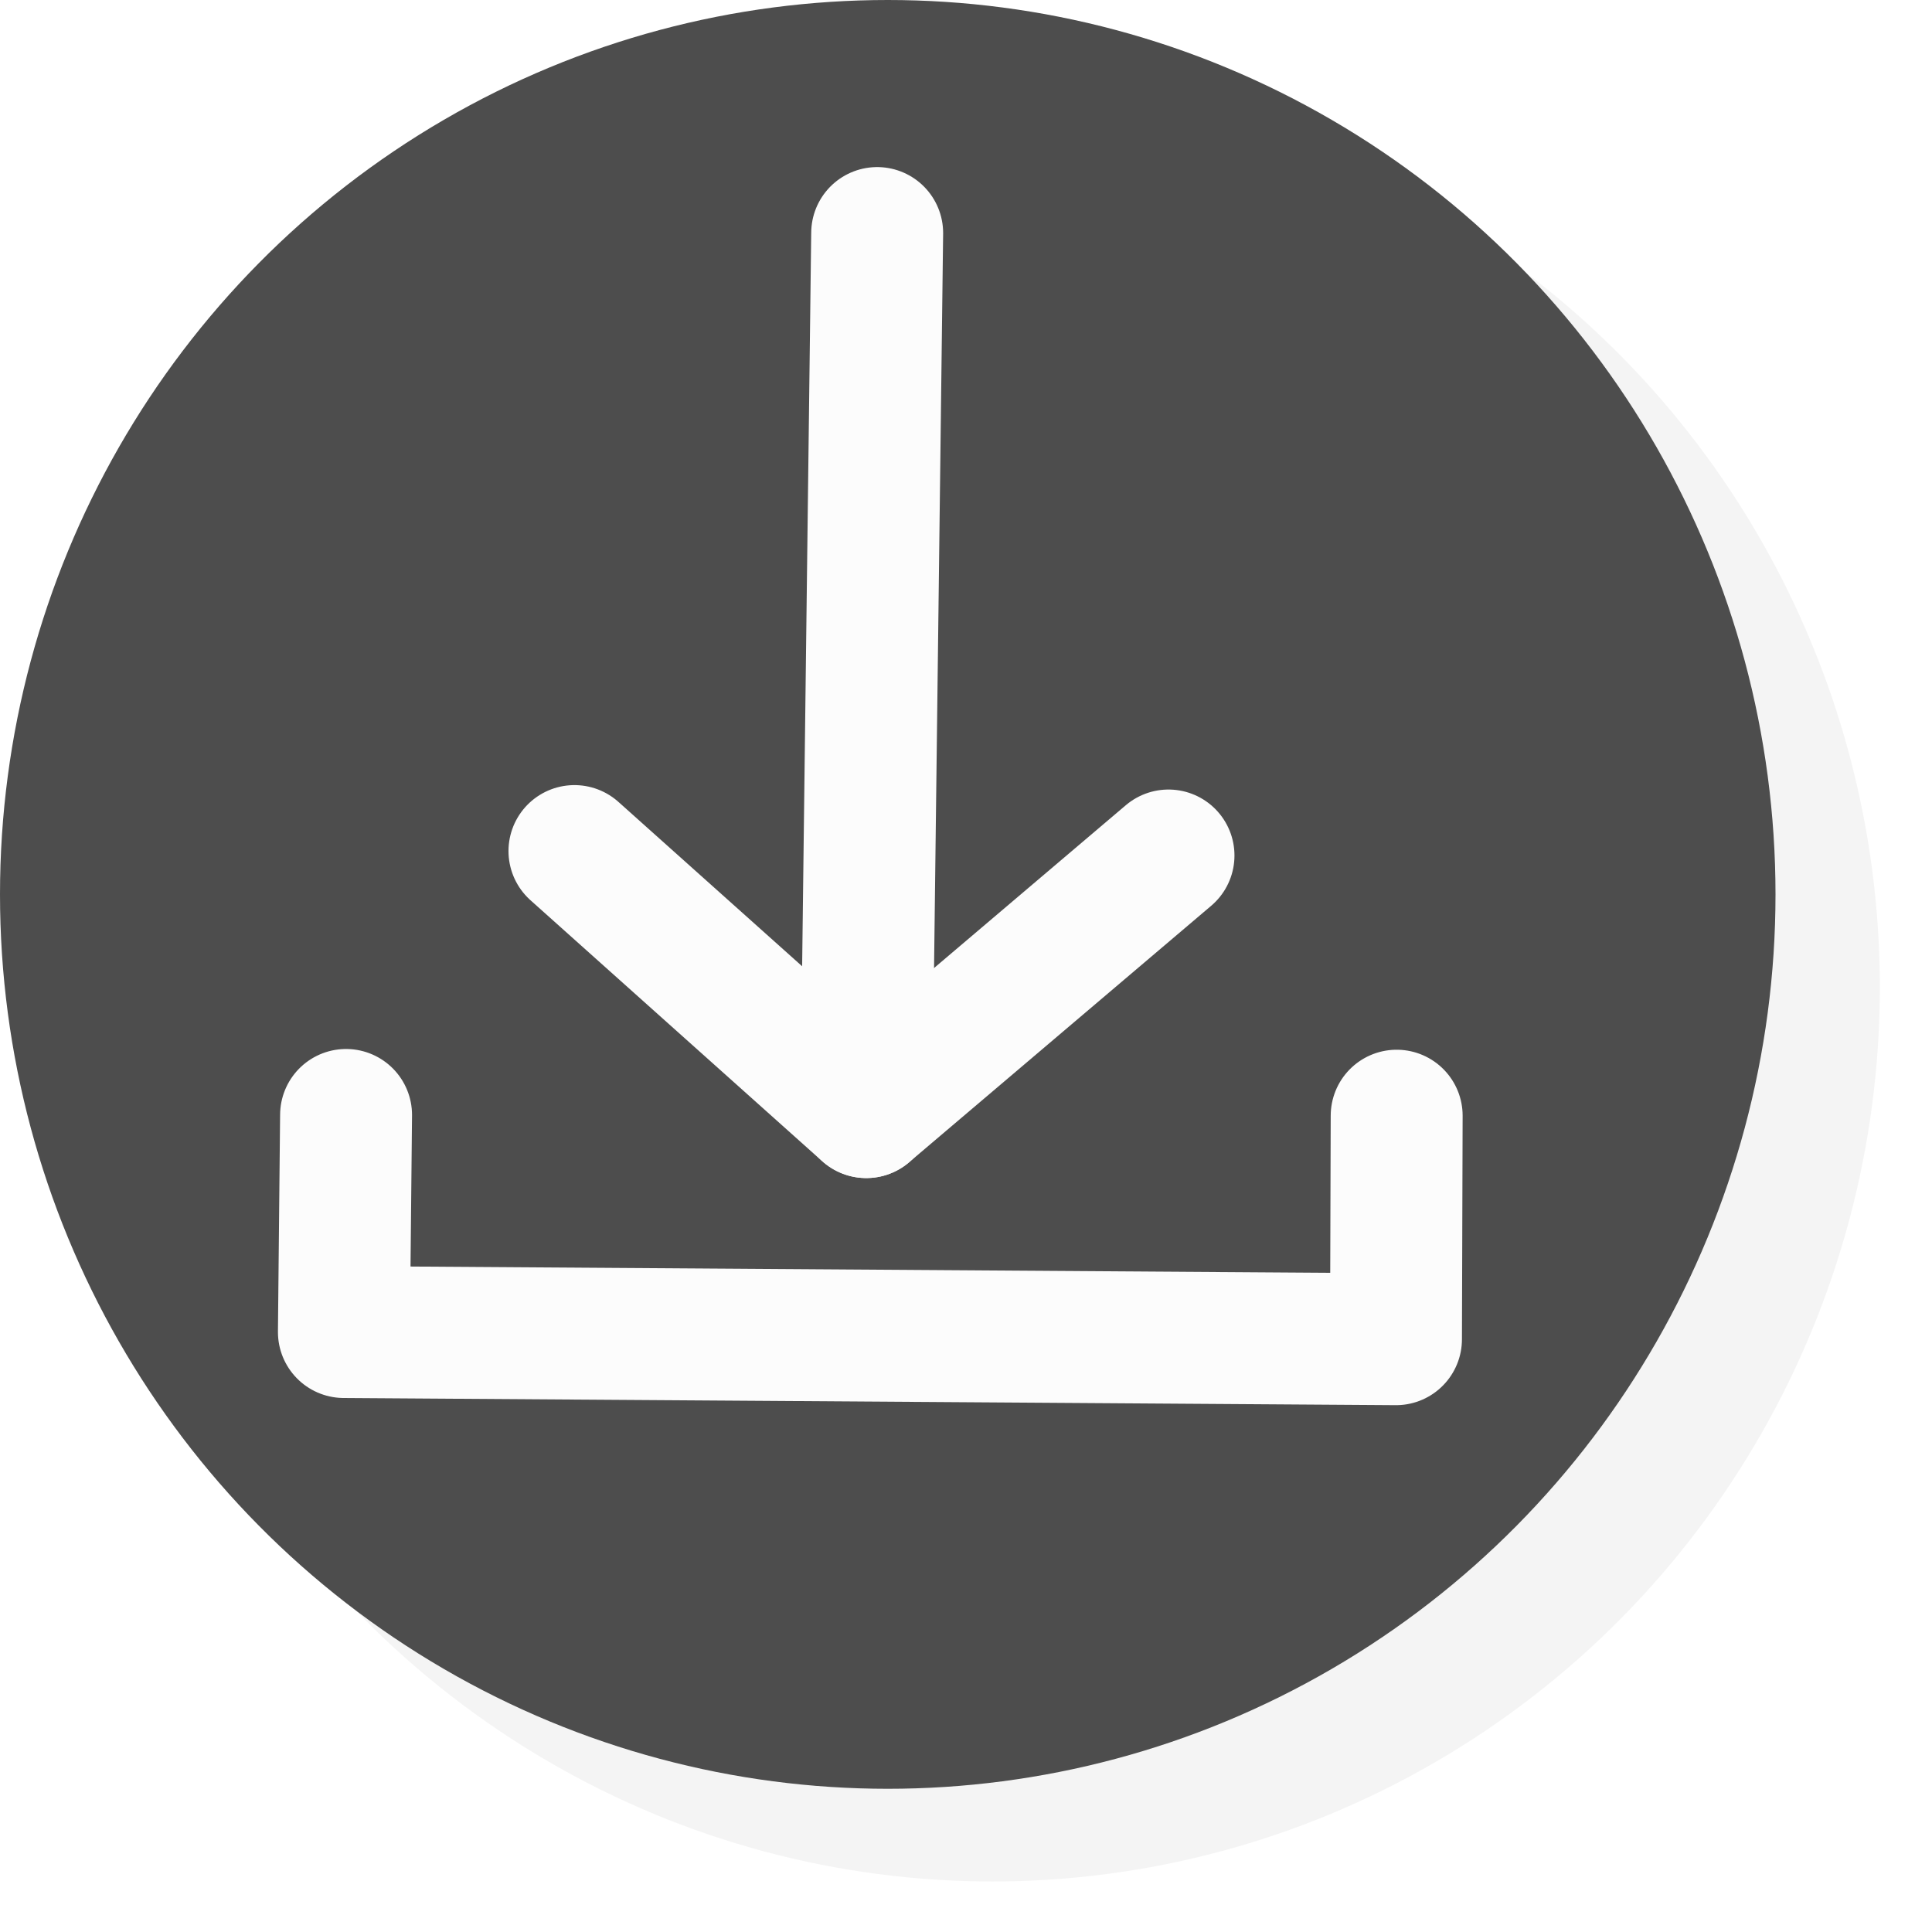 <?xml version="1.0" encoding="UTF-8" standalone="no"?>
<svg
   xmlns:dc="http://purl.org/dc/elements/1.1/"
   xmlns:cc="http://creativecommons.org/ns#"
   xmlns:rdf="http://www.w3.org/1999/02/22-rdf-syntax-ns#"
   xmlns:svg="http://www.w3.org/2000/svg"
   xmlns="http://www.w3.org/2000/svg"
   xmlns:sodipodi="http://sodipodi.sourceforge.net/DTD/sodipodi-0.dtd"
   xmlns:inkscape="http://www.inkscape.org/namespaces/inkscape"
   version="1.1"
   x="0px"
   y="0px"
   viewBox="0 0 32 32"
   enable-background="new 0 0 1000 1000"
   xml:space="preserve"
   id="svg10"
   sodipodi:docname="editor_save.svg"
   width="32"
   height="32"
   inkscape:version="1.0.2 (1.0.2+r75+1)"><defs
   id="defs14"><filter
     inkscape:collect="always"
     style="color-interpolation-filters:sRGB"
     id="filter1139"
     x="-0.029"
     width="1.058"
     y="-0.029"
     height="1.058"><feGaussianBlur
       inkscape:collect="always"
       stdDeviation="0.337"
       id="feGaussianBlur1141" /></filter></defs><sodipodi:namedview
   pagecolor="#ffffff"
   bordercolor="#666666"
   borderopacity="1"
   objecttolerance="10"
   gridtolerance="10"
   guidetolerance="10"
   inkscape:pageopacity="0"
   inkscape:pageshadow="2"
   inkscape:window-width="1168"
   inkscape:window-height="836"
   id="namedview12"
   showgrid="false"
   inkscape:zoom="20.671999"
   inkscape:cx="12.606922"
   inkscape:cy="15.139091"
   inkscape:window-x="49"
   inkscape:window-y="49"
   inkscape:window-maximized="0"
   inkscape:current-layer="g843"
   inkscape:document-rotation="0"
   units="px" />

<circle
   style="opacity:0.206;fill:#000000;fill-opacity:1;stroke:none;stroke-width:3.01;stroke-linecap:round;stroke-miterlimit:4;stroke-dasharray:none;filter:url(#filter1139)"
   id="path832-3"
   cx="16.267"
   cy="16.215"
   r="14"
   transform="matrix(1.05,0,0,1.058,-0.644,-0.804)" /><ellipse
   style="opacity:1;fill:#4d4d4d;fill-opacity:1;stroke:none;stroke-width:3.174;stroke-linecap:round;stroke-miterlimit:4;stroke-dasharray:none"
   id="path832"
   cx="14.704"
   cy="14.814"
   rx="14.704"
   ry="14.814" /><g
   id="g843"
   style="stroke:#fcfcfc;stroke-width:2.5;stroke-linecap:round;stroke-linejoin:round;stroke-miterlimit:4;stroke-dasharray:none;stroke-opacity:1"
   transform="matrix(0.874,0,0,0.874,1.431,2.618)"><path
     style="fill:none;stroke:#fcfcfc;stroke-width:2.5;stroke-linecap:round;stroke-linejoin:round;stroke-miterlimit:4;stroke-dasharray:none;stroke-opacity:1"
     d="m 4.921,18.134 -0.041,4.114 19.938,0.136 0.013,-4.236"
     id="path834" /><path
     style="fill:none;stroke:#fcfcfc;stroke-width:2.5;stroke-linecap:round;stroke-linejoin:round;stroke-miterlimit:4;stroke-dasharray:none;stroke-opacity:1"
     d="M 14.986,1.421 14.78,18.08"
     id="path836" /><path
     style="fill:none;stroke:#fcfcfc;stroke-width:2.5;stroke-linecap:round;stroke-linejoin:round;stroke-miterlimit:4;stroke-dasharray:none;stroke-opacity:1"
     d="m 9.249,13.133 5.53,4.947 5.728,-4.863"
     id="path838"
     sodipodi:nodetypes="ccc" /></g></svg>
